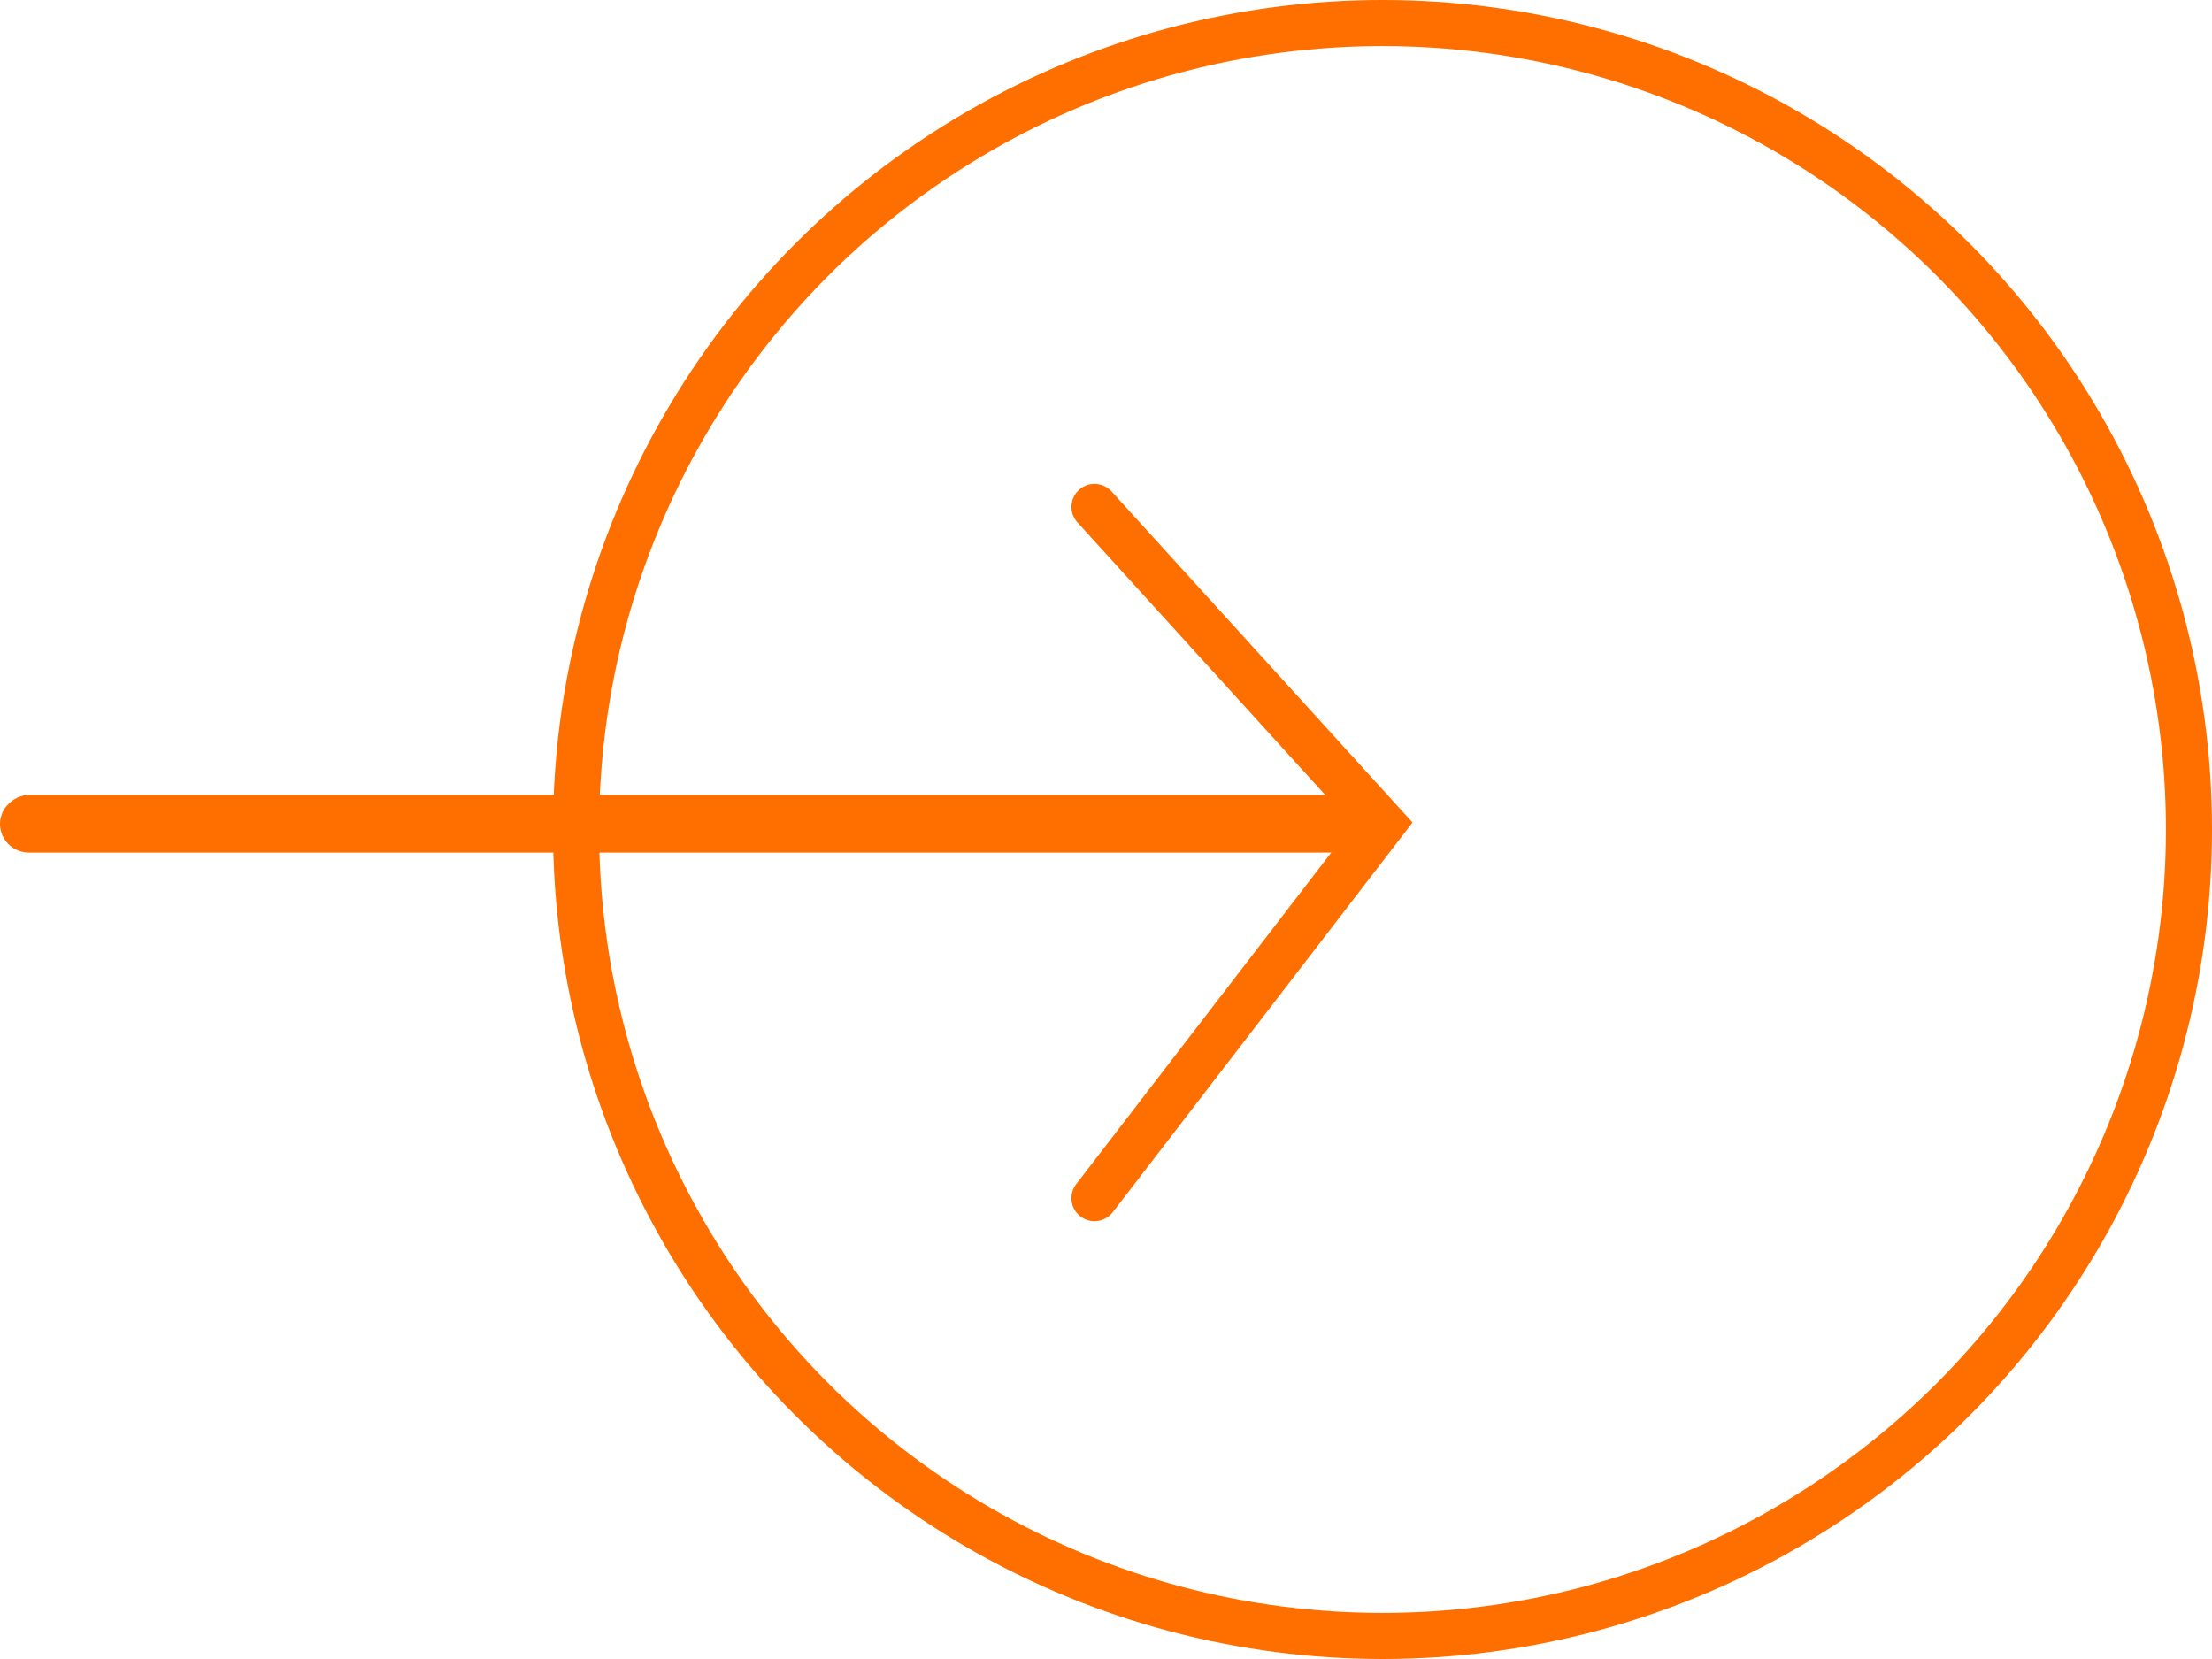 <svg width="48" height="36" viewBox="0 0 48 36" fill="none" xmlns="http://www.w3.org/2000/svg">
<circle cx="30" cy="18" r="17.5" stroke="#FF6F00 "/>
<rect x="0.312" y="18.188" width="0.625" height="29.375" rx="0.312" transform="rotate(-90 0.312 18.188)" stroke="#FF6F00 " stroke-width="0.625"/>
<path d="M23.75 26L30 17.875L23.75 11" stroke="#FF6F00 " stroke-linecap="round"/>
</svg>
